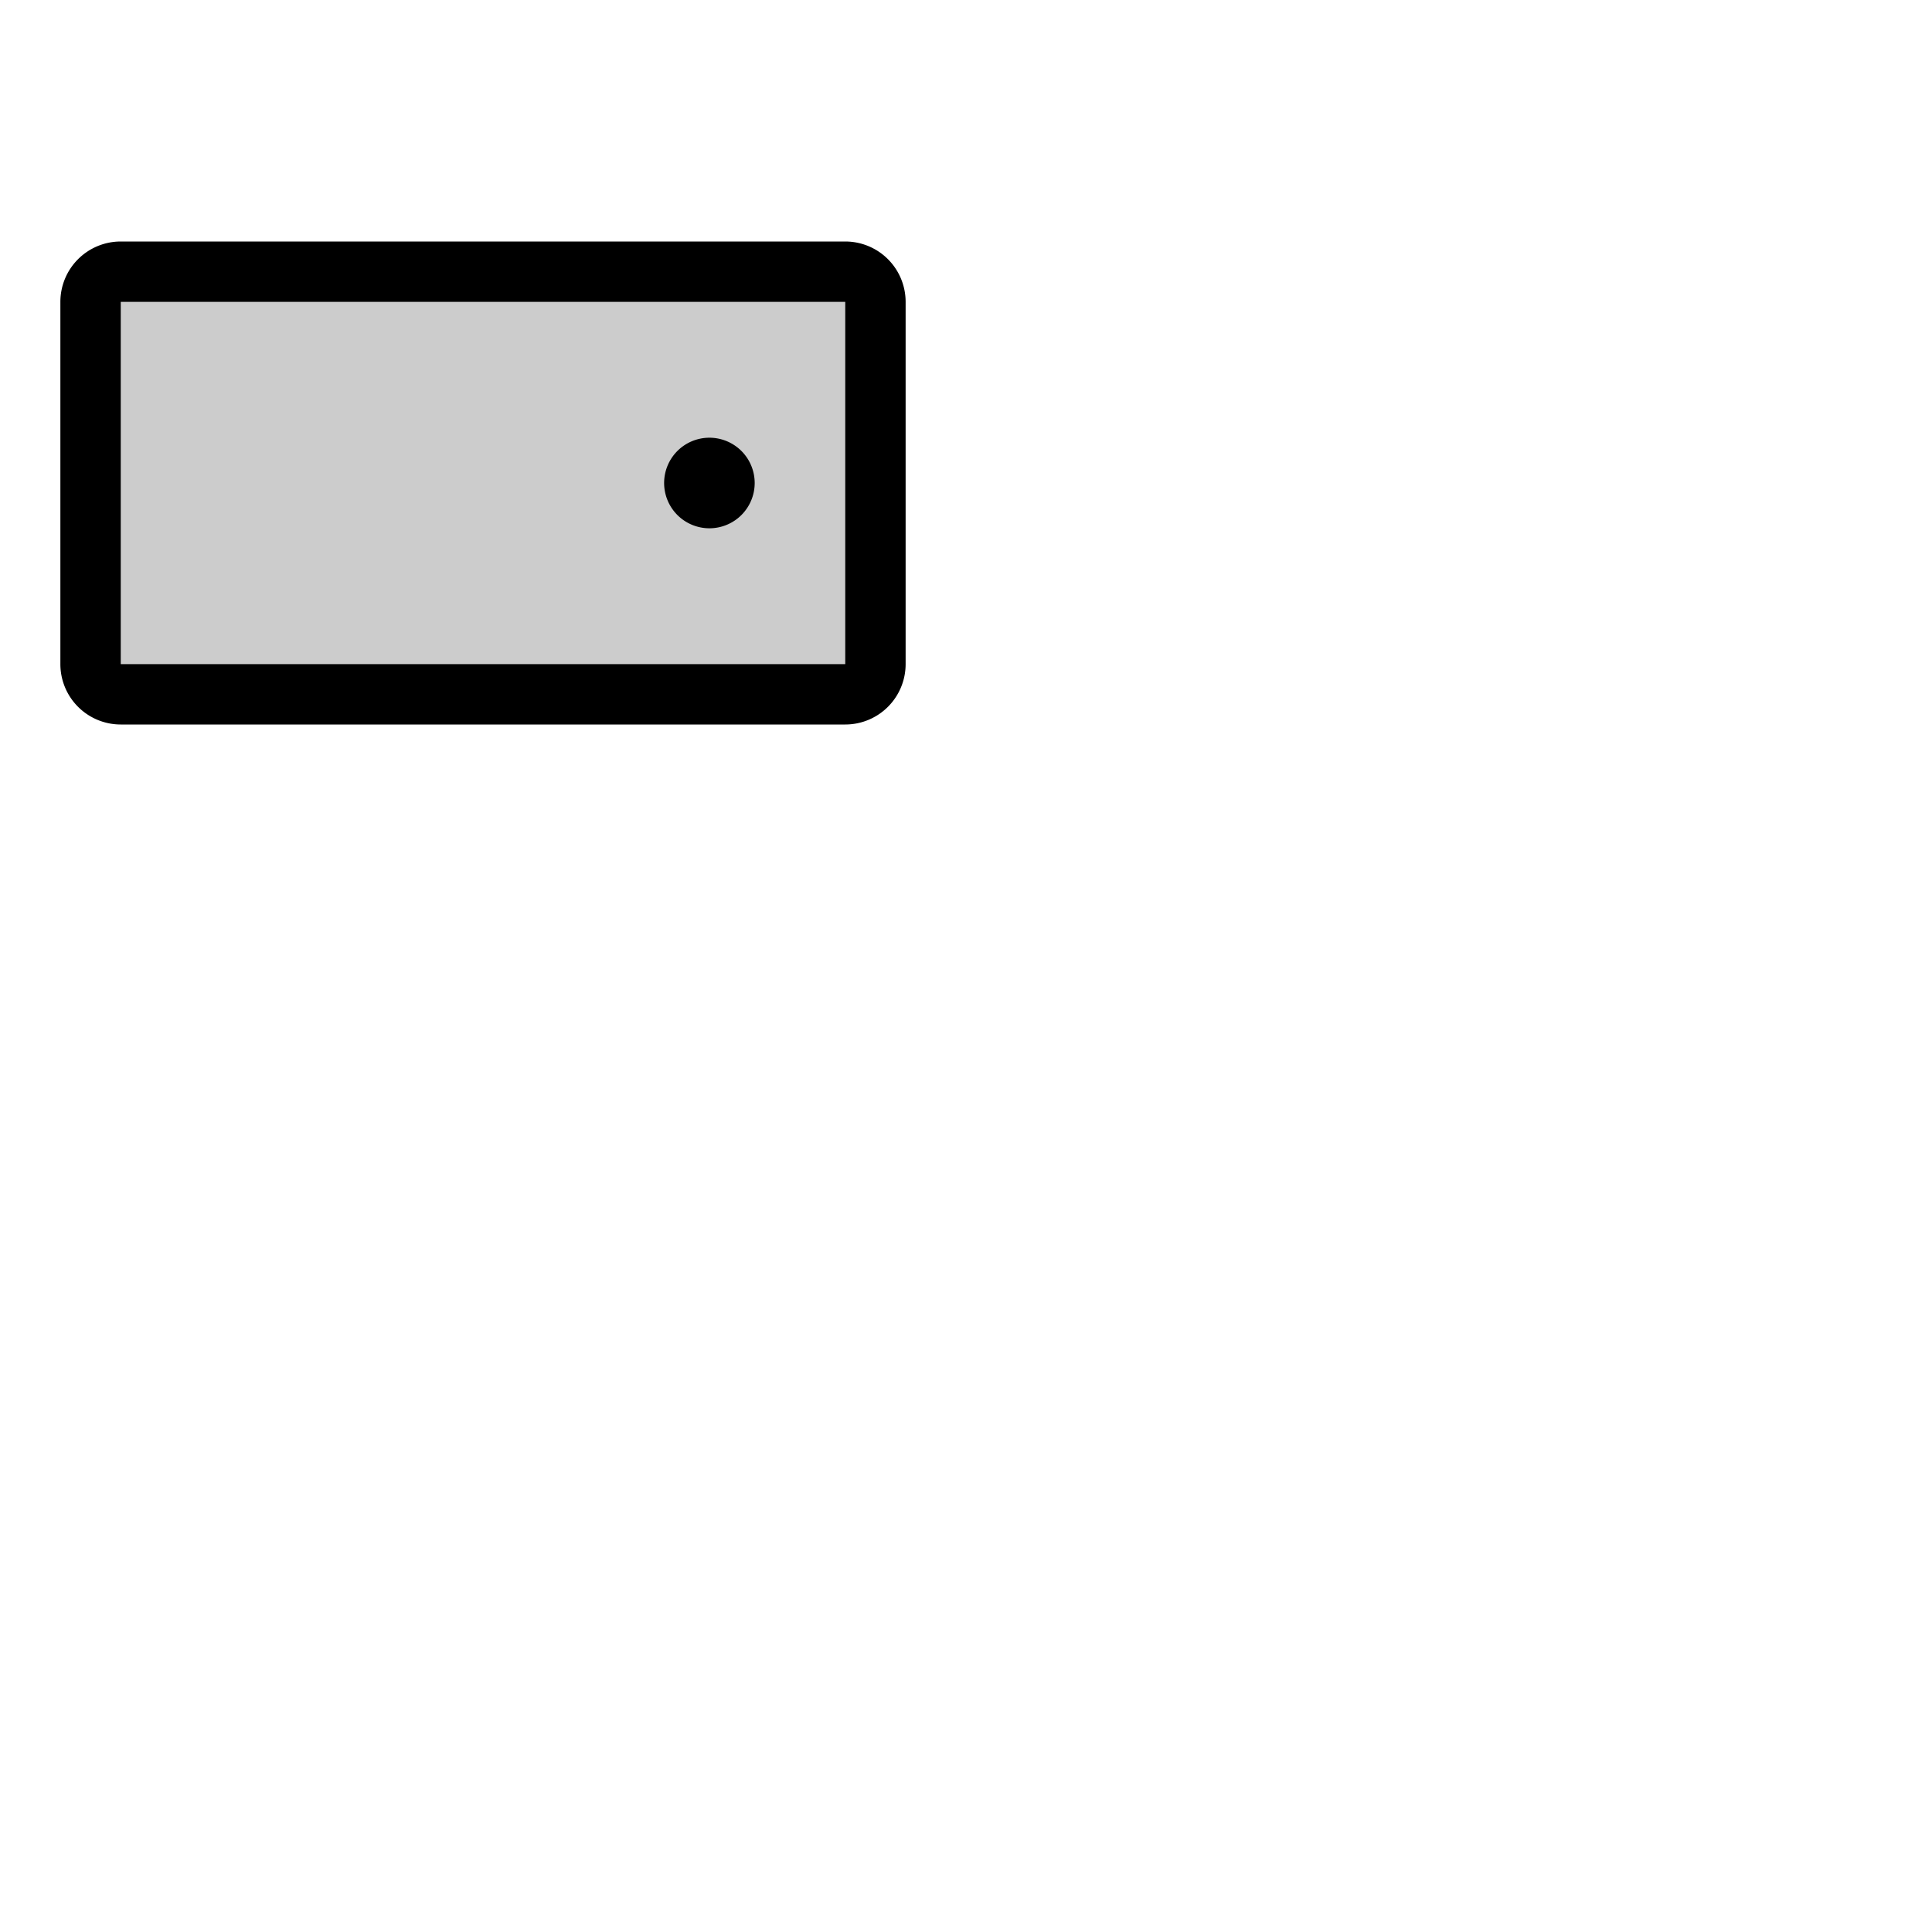 <svg xmlns="http://www.w3.org/2000/svg" version="1.1" viewBox="0 0 512 512" fill="currentColor"><g fill="currentColor"><path d="M232 80v96a8 8 0 0 1-8 8H32a8 8 0 0 1-8-8V80a8 8 0 0 1 8-8h192a8 8 0 0 1 8 8" opacity=".2"/><path d="M224 64H32a16 16 0 0 0-16 16v96a16 16 0 0 0 16 16h192a16 16 0 0 0 16-16V80a16 16 0 0 0-16-16m0 112H32V80h192zm-24-48a12 12 0 1 1-12-12a12 12 0 0 1 12 12"/></g></svg>